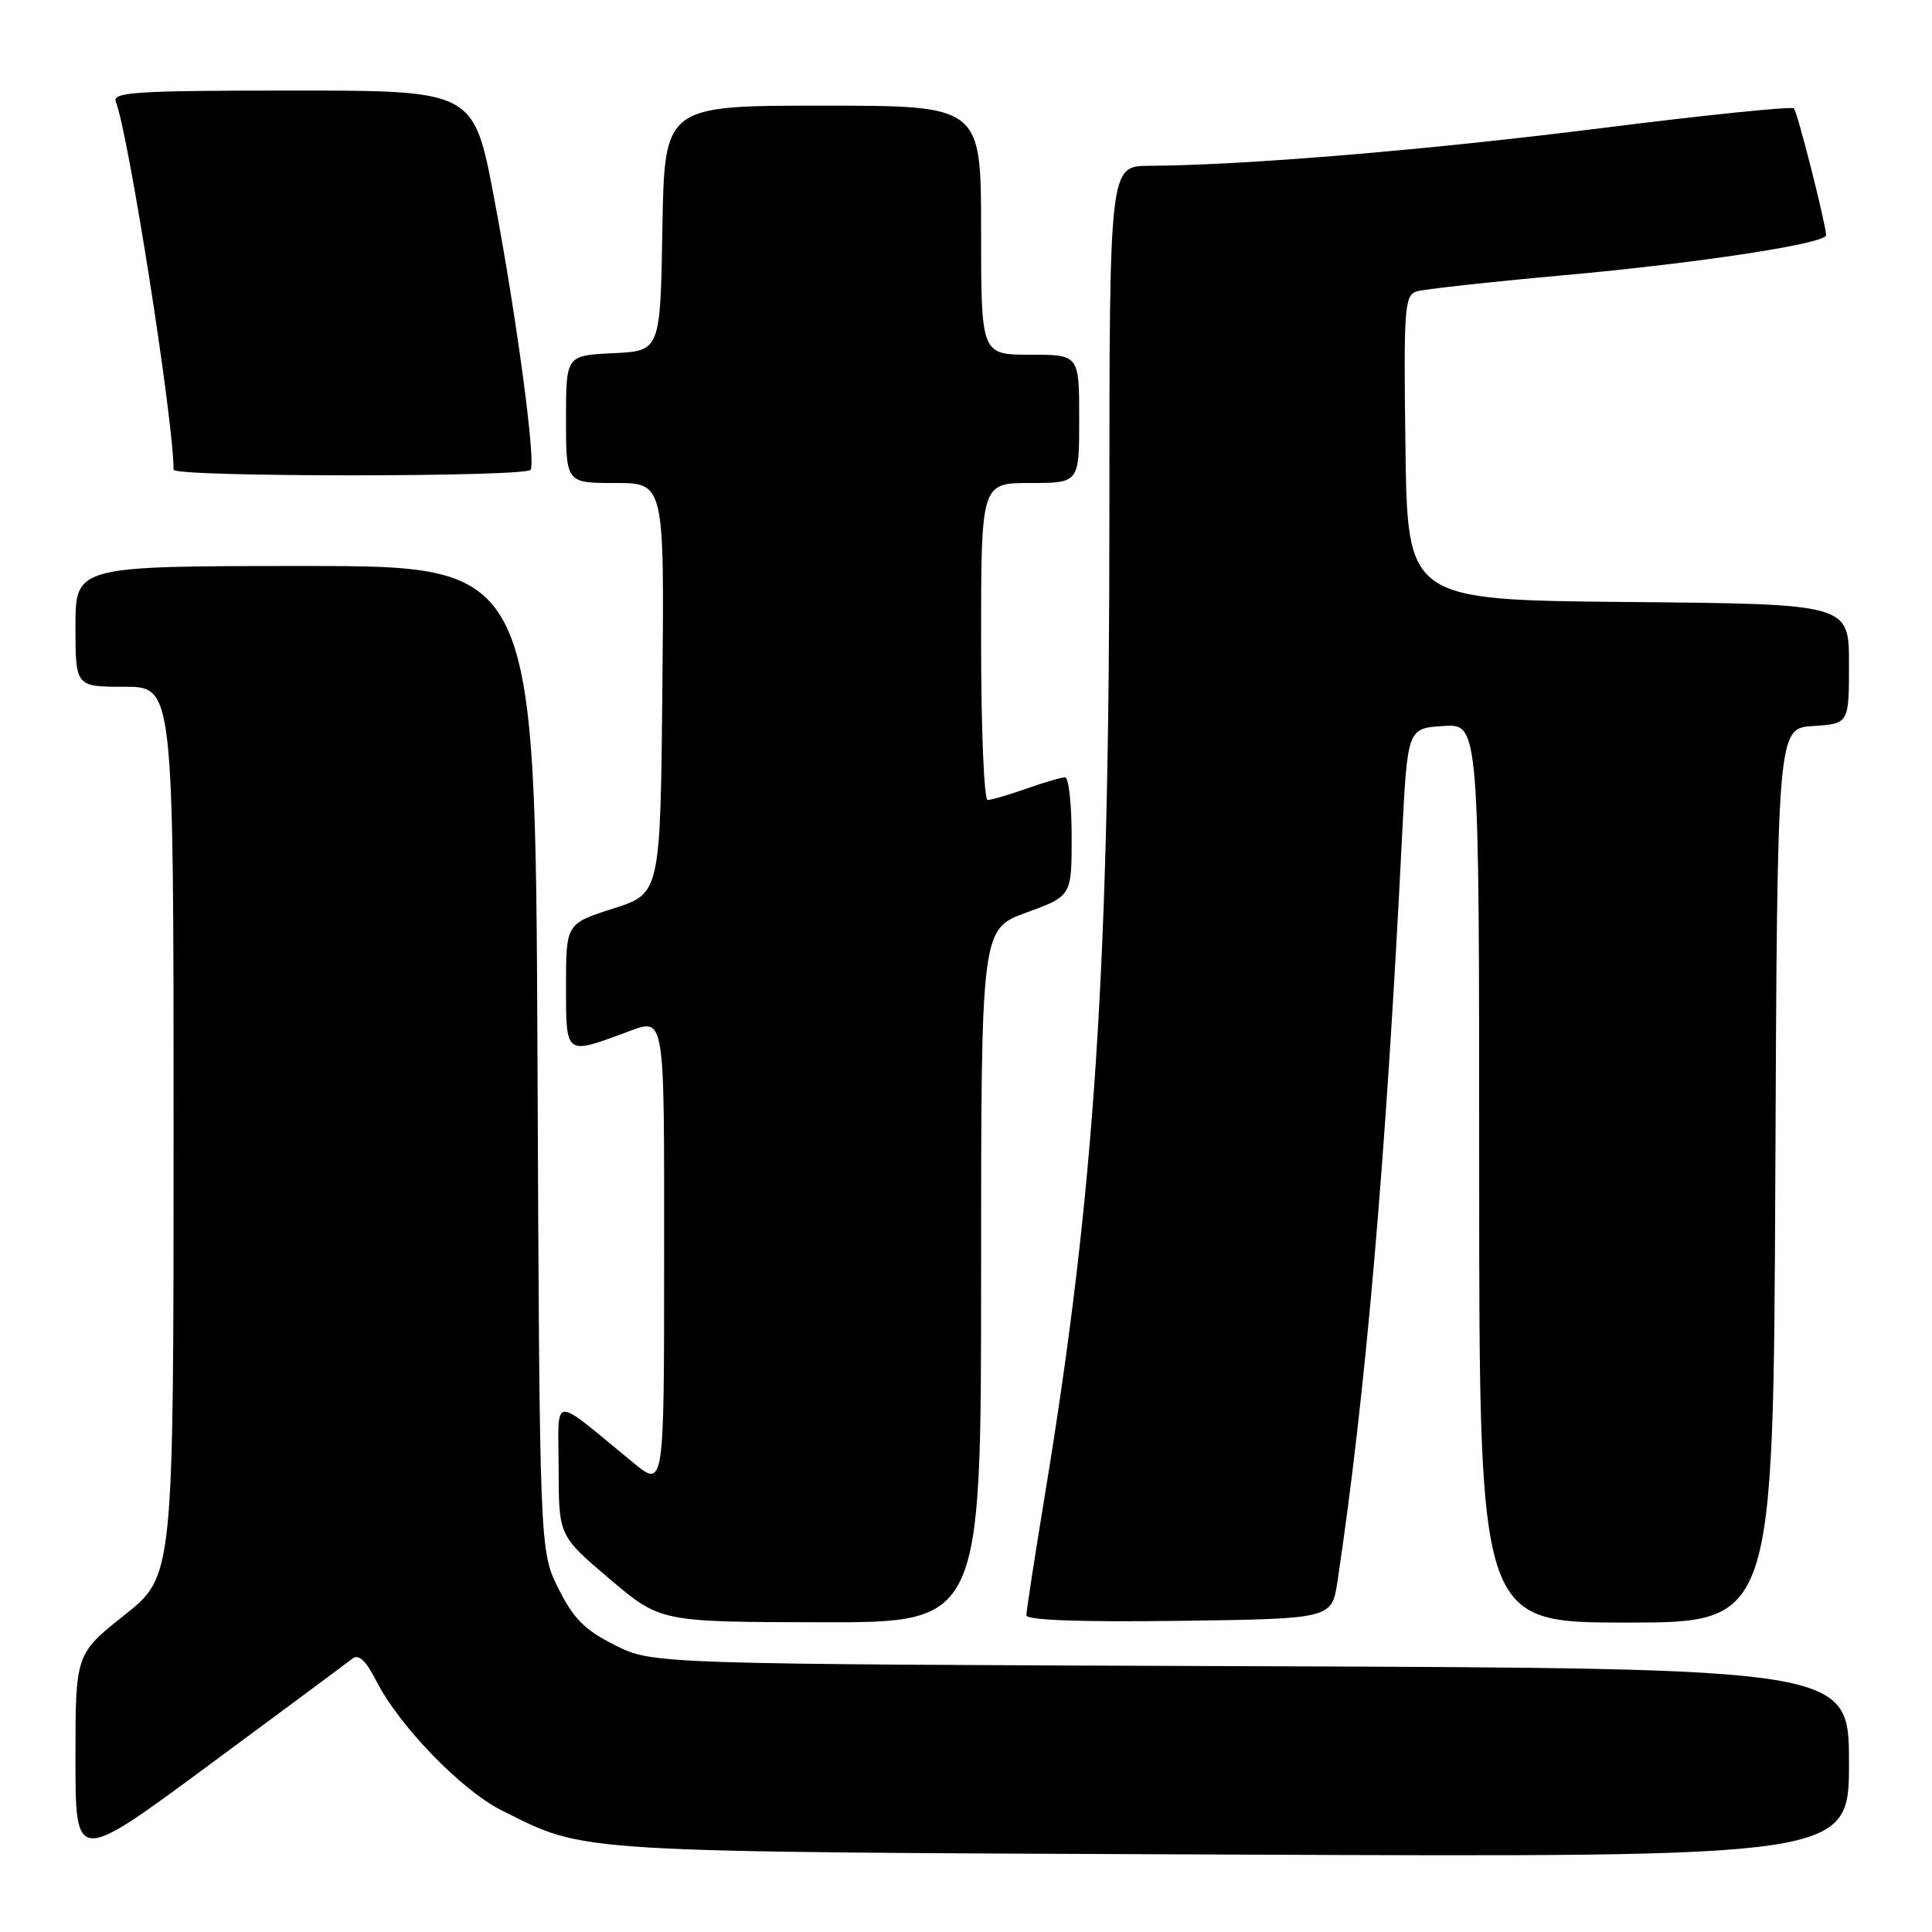 <?xml version="1.0" encoding="UTF-8" standalone="no"?>
<!DOCTYPE svg PUBLIC "-//W3C//DTD SVG 1.1//EN" "http://www.w3.org/Graphics/SVG/1.1/DTD/svg11.dtd" >
<svg xmlns="http://www.w3.org/2000/svg" xmlns:xlink="http://www.w3.org/1999/xlink" version="1.1" viewBox="0 0 256 256">
 <g >
 <path fill="currentColor"
d=" M 46.69 219.78 C 47.53 219.13 48.48 220.02 49.89 222.79 C 52.92 228.72 61.18 237.24 66.47 239.88 C 77.84 245.56 74.74 245.37 163.25 245.74 C 245.00 246.09 245.00 246.09 245.00 233.57 C 245.00 221.06 245.00 221.06 165.75 220.78 C 86.50 220.50 86.50 220.50 81.50 218.00 C 77.50 216.00 76.00 214.50 74.00 210.50 C 71.50 205.50 71.50 205.50 71.22 140.25 C 70.93 75.00 70.93 75.00 40.47 75.00 C 10.00 75.00 10.00 75.00 10.00 83.00 C 10.00 91.00 10.00 91.00 16.50 91.00 C 23.00 91.00 23.00 91.00 23.00 149.91 C 23.00 208.83 23.00 208.83 16.50 214.00 C 10.00 219.17 10.00 219.17 10.00 233.07 C 10.00 246.96 10.00 246.96 27.75 233.84 C 37.51 226.62 46.04 220.30 46.69 219.78 Z  M 130.00 169.05 C 130.00 123.11 130.00 123.11 136.00 120.92 C 142.00 118.73 142.00 118.73 142.00 110.87 C 142.00 106.54 141.61 103.00 141.13 103.00 C 140.64 103.00 138.34 103.68 136.00 104.50 C 133.66 105.33 131.36 106.00 130.87 106.00 C 130.39 106.00 130.00 96.55 130.00 85.00 C 130.00 64.00 130.00 64.00 136.50 64.00 C 143.00 64.00 143.00 64.00 143.00 55.50 C 143.00 47.00 143.00 47.00 136.50 47.00 C 130.00 47.00 130.00 47.00 130.00 30.50 C 130.00 14.00 130.00 14.00 109.02 14.00 C 88.05 14.00 88.05 14.00 87.77 30.25 C 87.50 46.50 87.50 46.50 81.25 46.80 C 75.00 47.10 75.00 47.10 75.00 55.55 C 75.00 64.00 75.00 64.00 81.52 64.00 C 88.03 64.00 88.03 64.00 87.77 91.19 C 87.50 118.39 87.50 118.39 81.25 120.39 C 75.00 122.39 75.00 122.39 75.00 130.71 C 75.00 139.86 74.89 139.77 82.82 136.85 C 88.22 134.86 88.00 133.59 88.00 166.58 C 88.00 197.17 88.00 197.17 83.93 193.83 C 72.83 184.73 74.00 184.64 74.02 194.62 C 74.04 203.50 74.04 203.50 80.77 209.21 C 87.50 214.92 87.50 214.92 108.75 214.96 C 130.00 215.00 130.00 215.00 130.00 169.05 Z  M 177.23 209.50 C 180.96 184.64 183.63 153.82 185.77 111.00 C 186.50 96.50 186.50 96.50 191.25 96.20 C 196.00 95.89 196.00 95.89 196.00 155.45 C 196.00 215.00 196.00 215.00 215.49 215.00 C 234.98 215.00 234.98 215.00 235.24 155.75 C 235.50 96.50 235.50 96.50 240.25 96.20 C 245.00 95.89 245.00 95.89 245.00 87.96 C 245.00 80.03 245.00 80.03 215.75 79.77 C 186.50 79.50 186.50 79.50 186.23 59.32 C 185.98 40.75 186.10 39.11 187.73 38.61 C 188.70 38.32 197.38 37.36 207.00 36.49 C 225.13 34.86 242.03 32.27 241.97 31.15 C 241.87 29.42 238.17 14.83 237.70 14.36 C 237.40 14.07 225.99 15.24 212.33 16.96 C 189.31 19.87 164.81 21.91 152.25 21.97 C 147.00 22.00 147.00 22.00 147.00 68.25 C 147.00 128.39 145.07 157.78 138.50 197.81 C 137.12 206.18 136.00 213.49 136.00 214.04 C 136.00 214.68 143.20 214.95 156.24 214.77 C 176.48 214.50 176.48 214.50 177.23 209.50 Z  M 70.32 62.25 C 71.01 61.06 68.42 41.80 65.47 26.23 C 62.78 12.00 62.78 12.00 38.78 12.00 C 18.04 12.00 14.86 12.20 15.35 13.48 C 17.08 17.98 23.00 55.73 23.00 62.24 C 23.00 63.23 69.74 63.23 70.32 62.25 Z "/>
</g>
</svg>